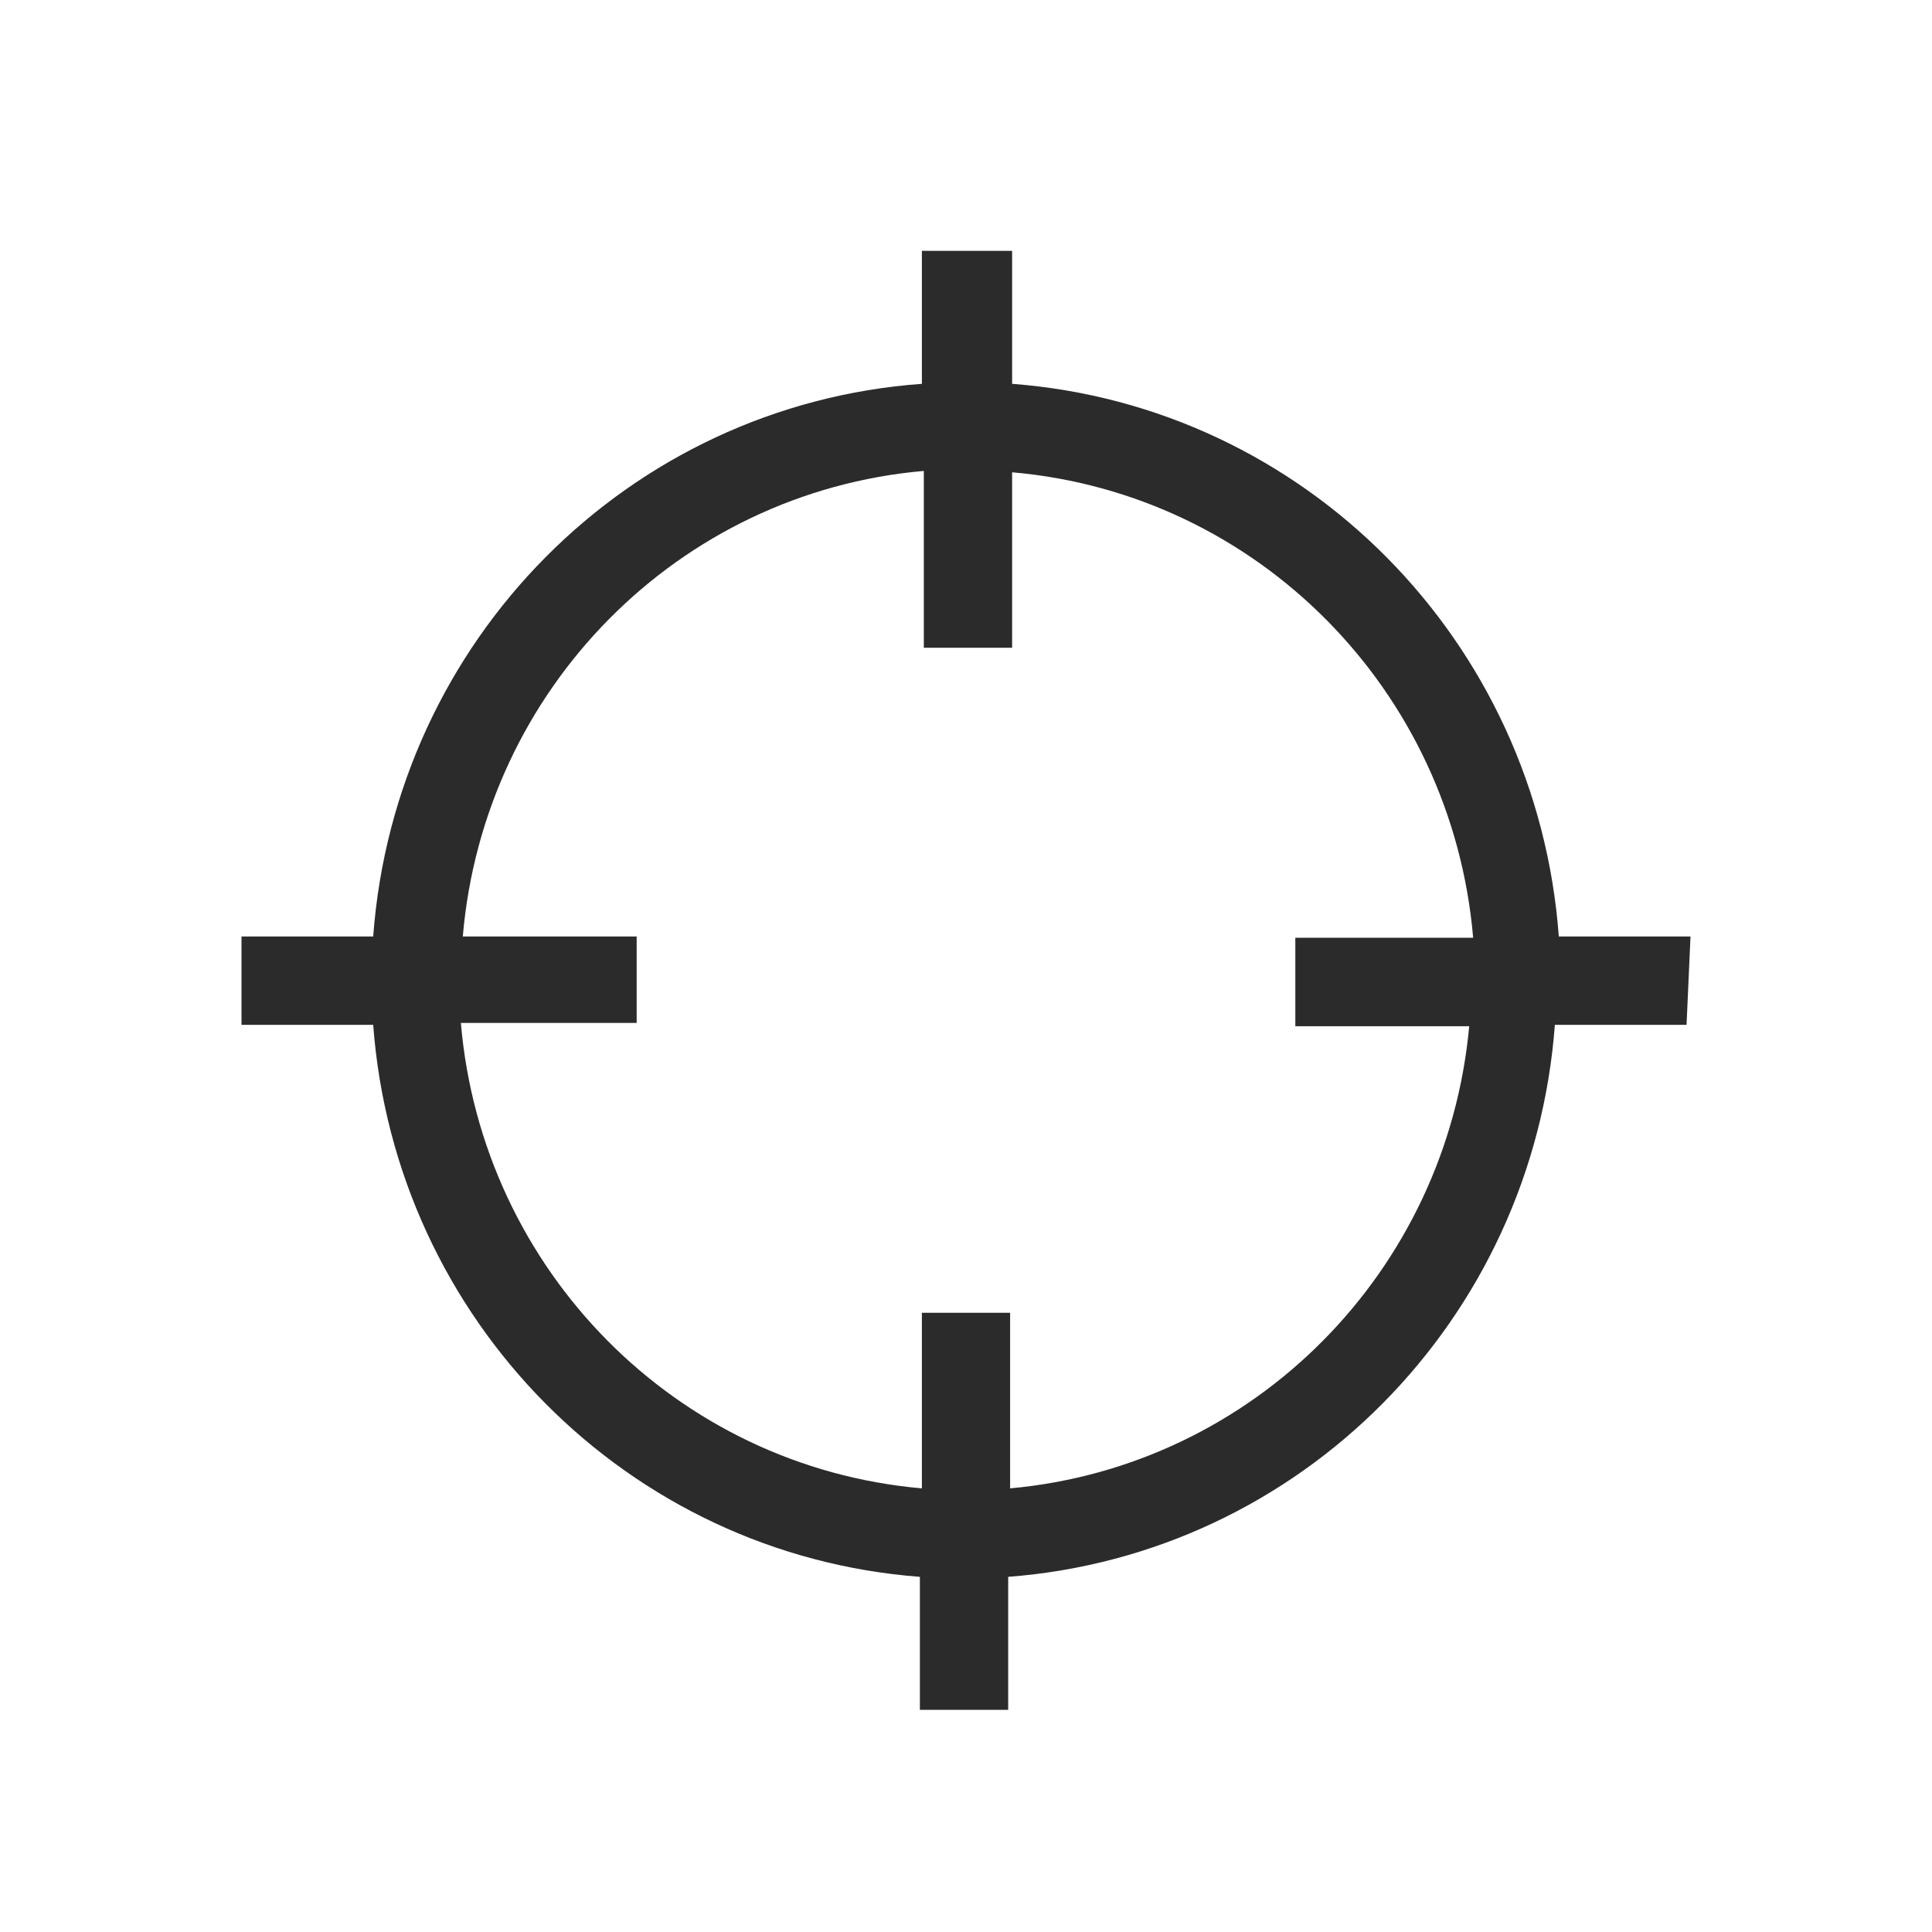 <?xml version="1.0" encoding="UTF-8"?>
<svg width="24px" height="24px" viewBox="0 0 24 24" version="1.1" xmlns="http://www.w3.org/2000/svg" xmlns:xlink="http://www.w3.org/1999/xlink">
    <!-- Generator: Sketch 64 (93537) - https://sketch.com -->
    <title>icon/24/position</title>
    <desc>Created with Sketch.</desc>
    <g id="icon/24/position" stroke="none" stroke-width="1" fill="none" fill-rule="evenodd">
        <g transform="translate(3, 3)" fill="#2B2B2B" id="locate">
            <g>
                <path d="M18,8.633 L16.364,8.633 C16.094,4.963 13.207,2.044 9.573,1.768 L9.573,0.116 L8.452,0.116 L8.452,1.768 C4.808,2.032 1.907,4.954 1.636,8.633 L-2.90676574e-15,8.633 L-2.90676574e-15,9.731 L1.636,9.731 C1.909,13.398 4.796,16.312 8.427,16.588 L8.427,18.24 L9.524,18.24 L9.524,16.588 C13.155,16.312 16.042,13.398 16.315,9.731 L17.951,9.731 L18,8.633 Z M9.548,15.489 L9.548,13.308 L8.452,13.308 L8.452,15.489 C5.404,15.223 2.988,12.783 2.725,9.707 L4.909,9.707 L4.909,8.633 L2.749,8.633 C3.012,5.556 5.429,3.116 8.476,2.85 L8.476,5.047 L9.573,5.047 L9.573,2.867 C12.62,3.132 15.037,5.572 15.3,8.649 L13.091,8.649 L13.091,9.748 L15.251,9.748 C14.971,12.8 12.572,15.215 9.548,15.489 L9.548,15.489 Z" id="Shape"></path>
            </g>
        </g>
    </g>
</svg>